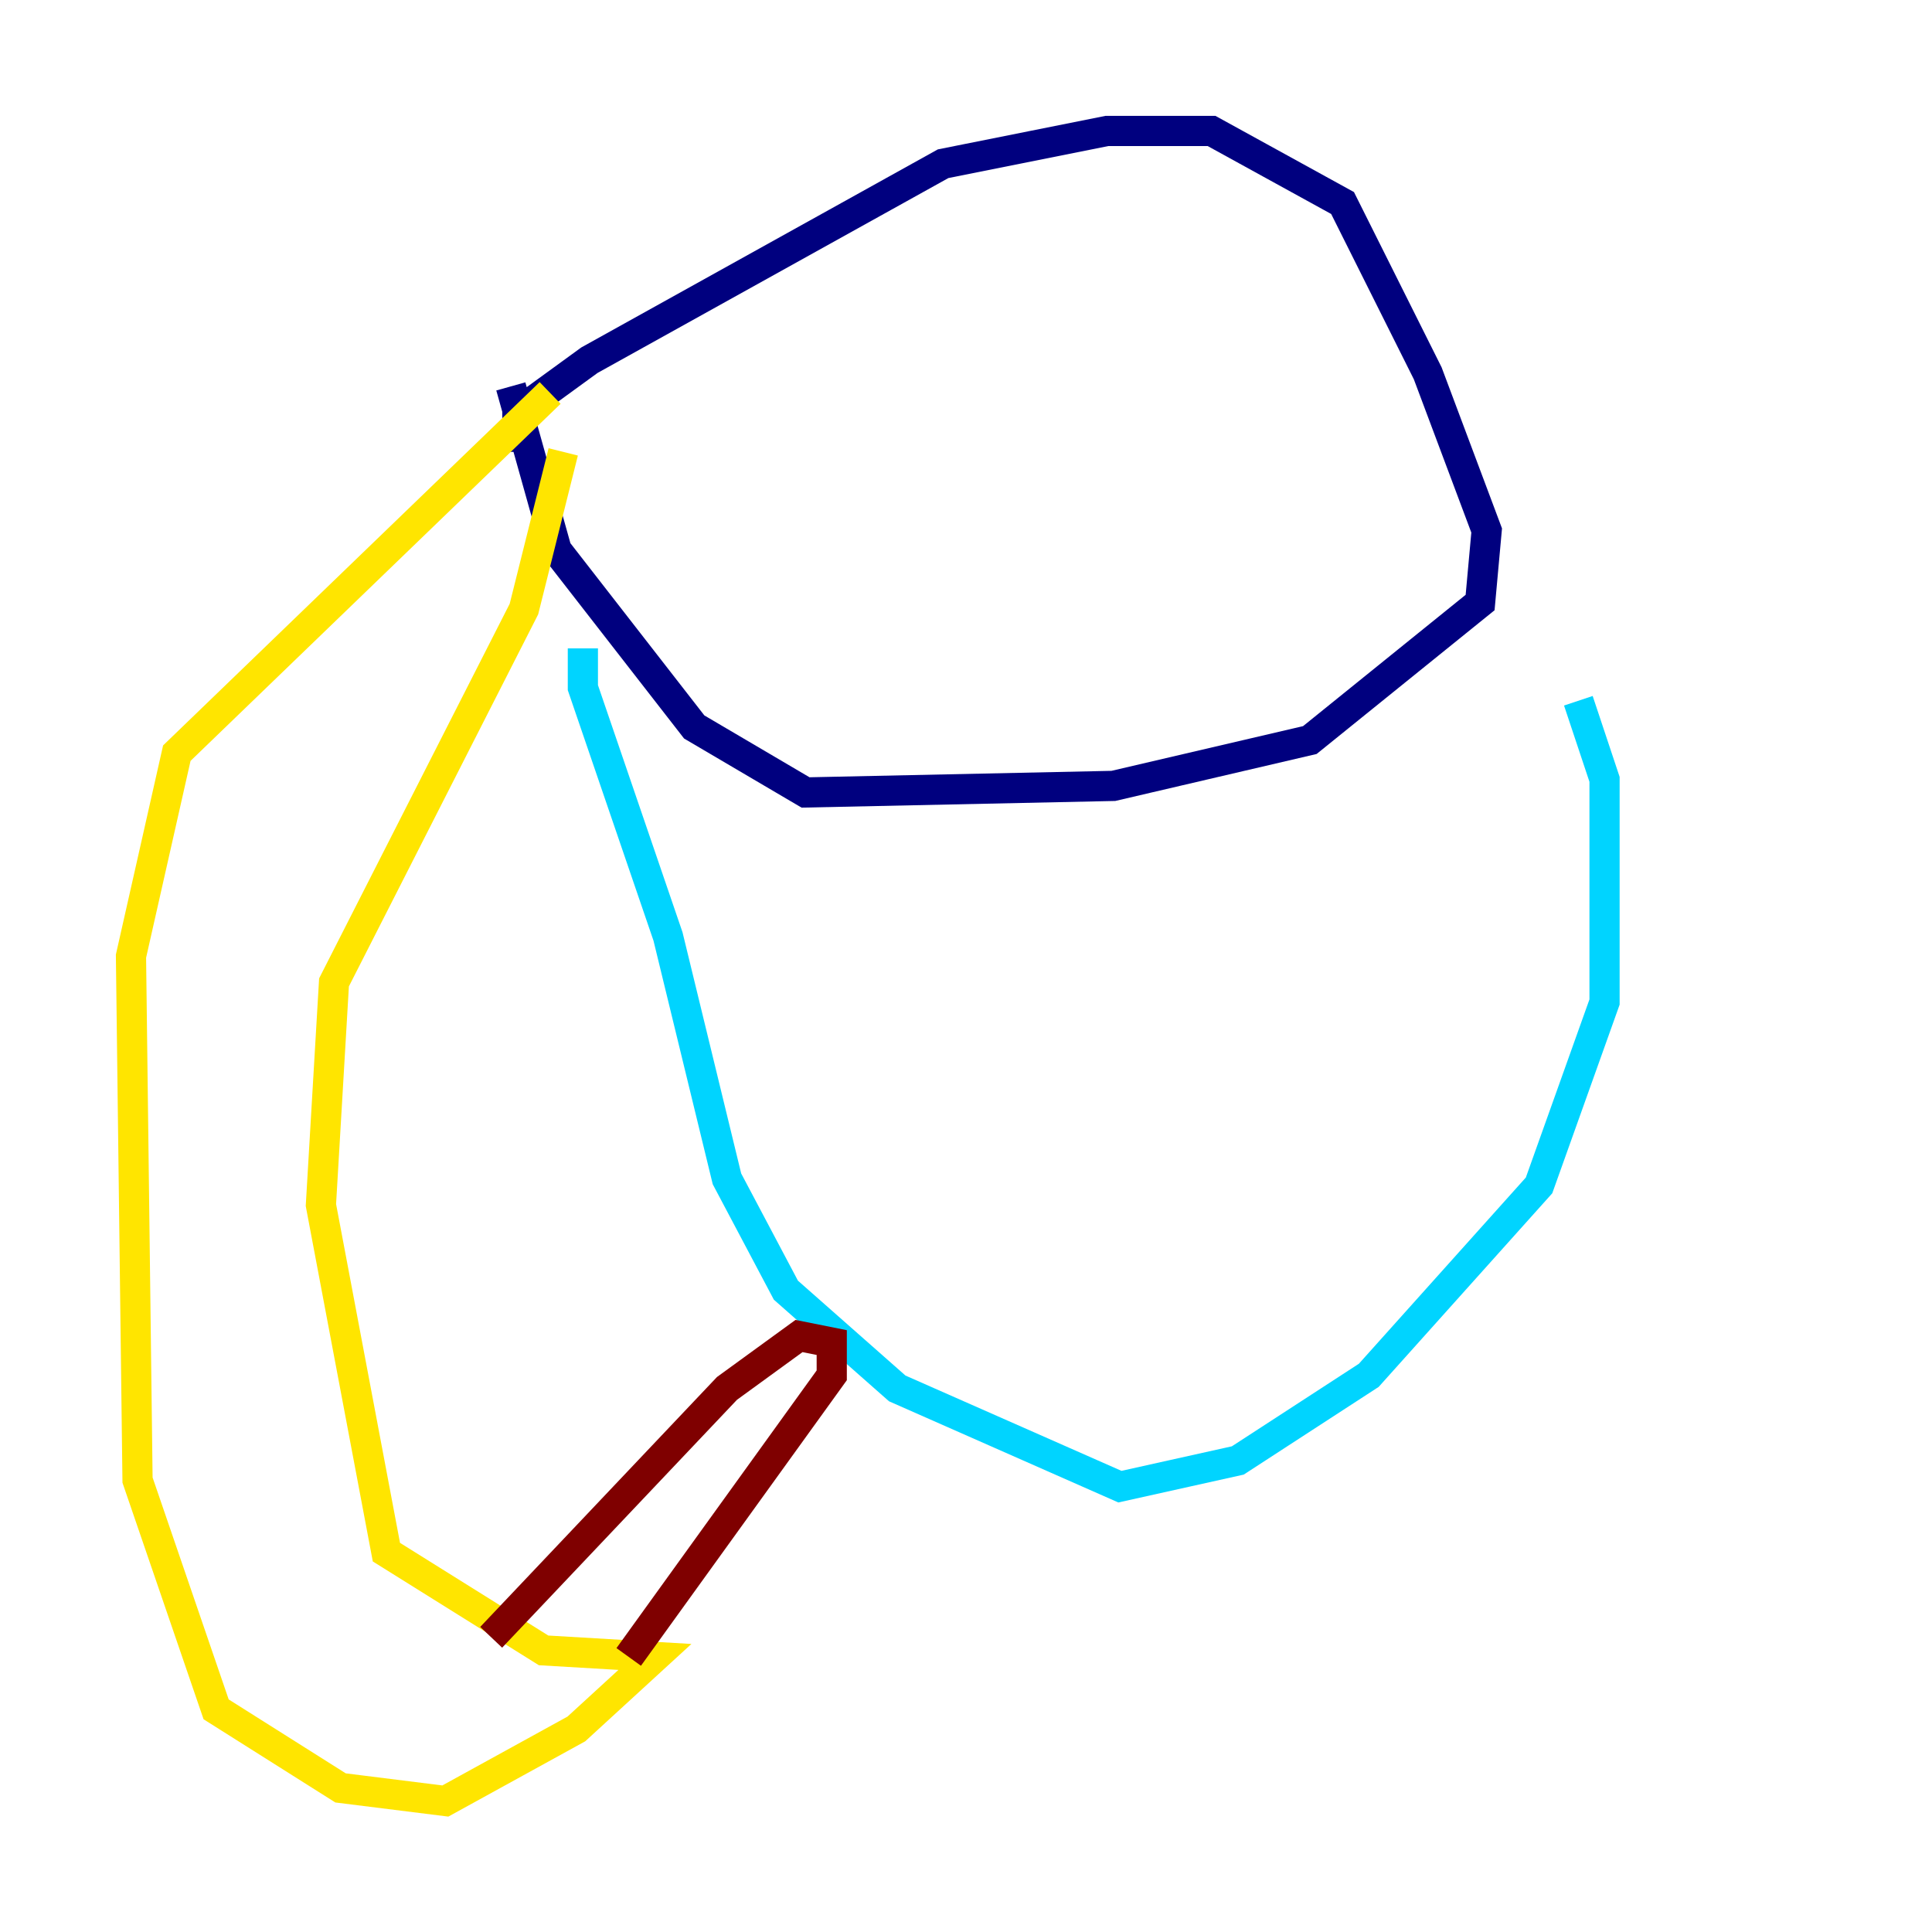 <?xml version="1.0" encoding="utf-8" ?>
<svg baseProfile="tiny" height="128" version="1.2" viewBox="0,0,128,128" width="128" xmlns="http://www.w3.org/2000/svg" xmlns:ev="http://www.w3.org/2001/xml-events" xmlns:xlink="http://www.w3.org/1999/xlink"><defs /><polyline fill="none" points="34.278,29.939 34.278,27.336 39.051,23.864 62.481,10.848 73.329,8.678 80.271,8.678 88.949,13.451 94.59,24.732 98.495,35.146 98.061,39.919 86.78,49.031 73.763,52.068 53.37,52.502 45.993,48.163 36.881,36.447 33.844,25.6" stroke="#00007f" stroke-width="2" /><polyline fill="none" points="38.617,42.956 38.617,45.559 44.258,62.047 48.163,78.102 52.068,85.478 59.444,91.986 74.197,98.495 82.007,96.759 90.685,91.119 101.966,78.536 106.305,66.386 106.305,51.634 104.57,46.427" stroke="#00d4ff" stroke-width="2" /><polyline fill="none" points="36.447,26.034 11.715,49.898 8.678,63.349 9.112,98.061 14.319,113.248 22.563,118.454 29.505,119.322 38.183,114.549 43.39,109.776 36.014,109.342 25.6,102.834 21.261,79.837 22.129,65.085 34.712,40.352 37.315,29.939" stroke="#ffe500" stroke-width="2" /><polyline fill="none" points="41.654,109.776 55.105,91.119 55.105,88.949 52.936,88.515 48.163,91.986 32.542,108.475" stroke="#7f0000" stroke-width="2" /></svg>